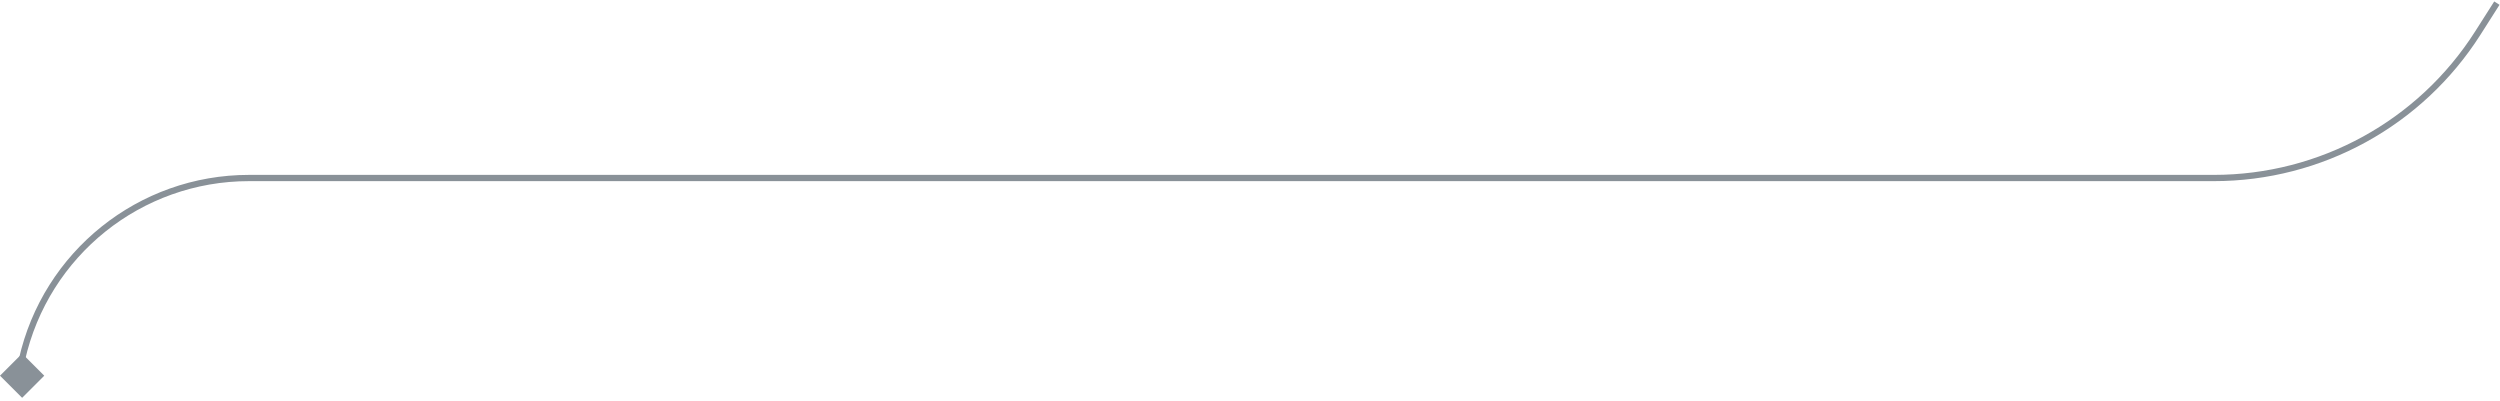 <svg width="799" height="128" viewBox="0 0 799 128" fill="none" xmlns="http://www.w3.org/2000/svg">
<rect x="7.071" y="113" width="10" height="10" transform="rotate(45 7.071 113)" fill="#899198"/>
<path d="M798 1L791.904 10.58C773.548 39.425 741.728 56.893 707.537 56.893H79.573C44.765 56.893 14.613 81.035 7 115V115" stroke="#899198" stroke-width="2"/>
</svg>
